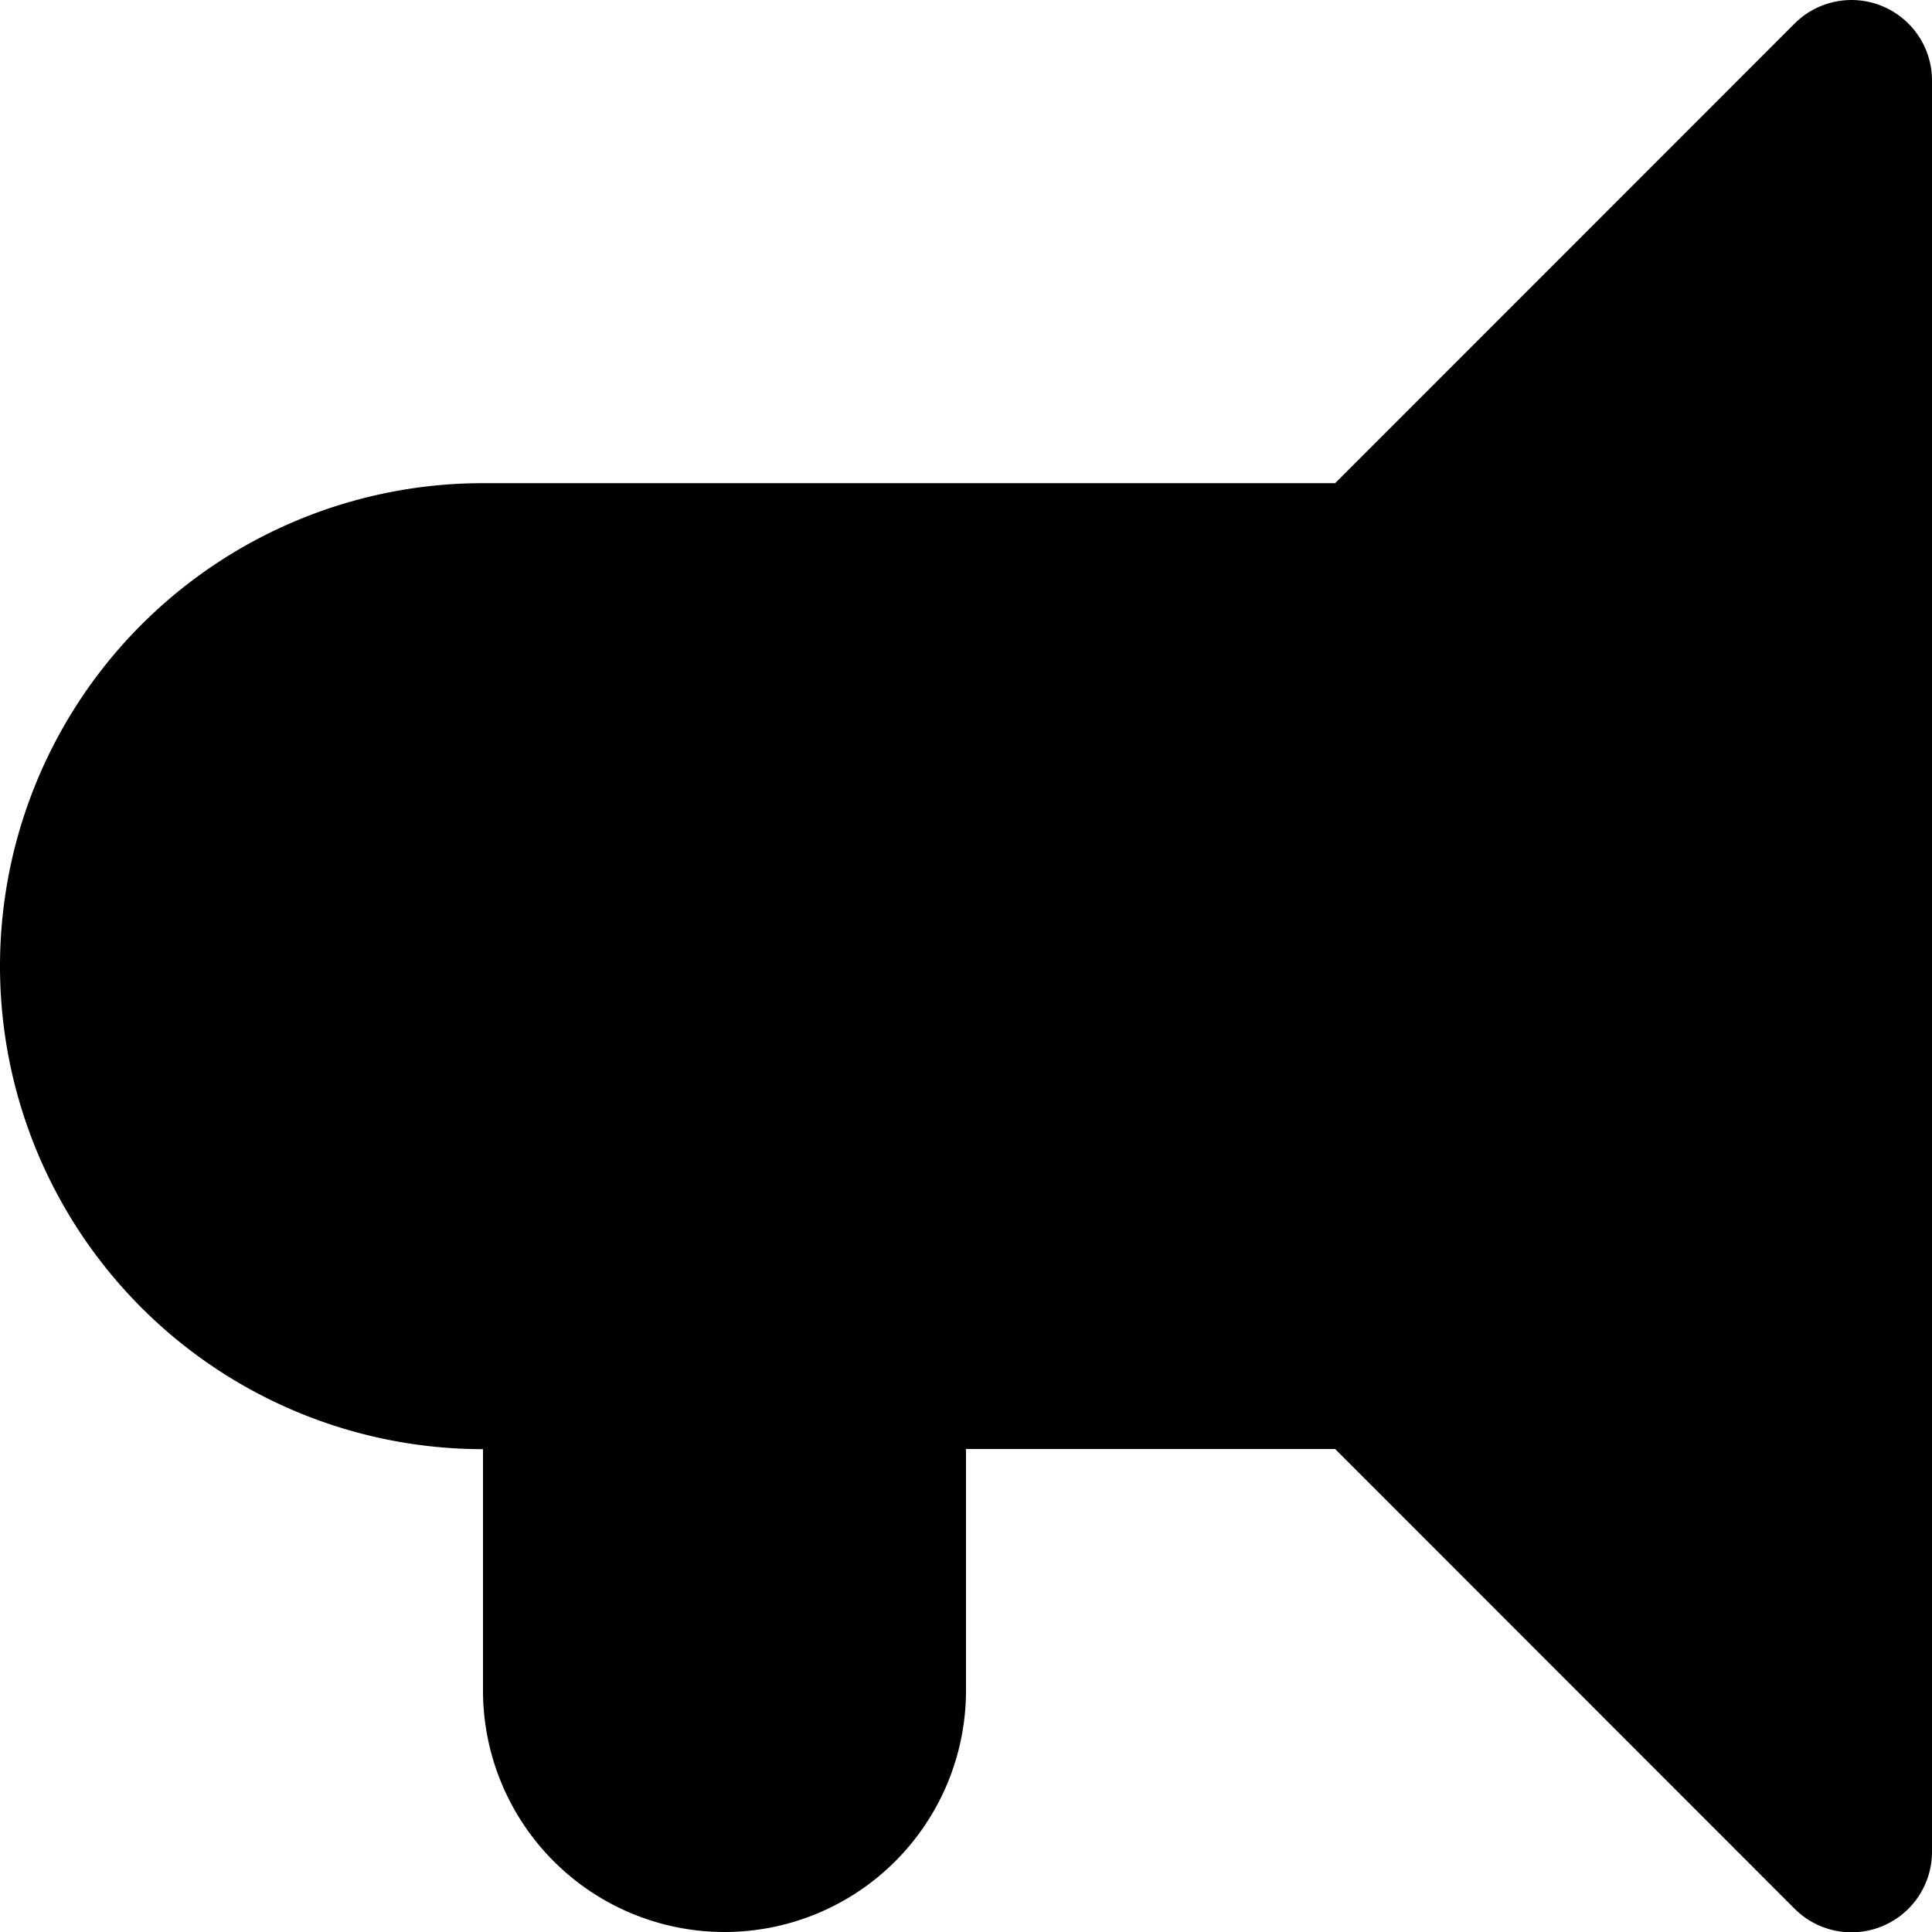 <svg xmlns="http://www.w3.org/2000/svg" width="12" height="12" focusable="false" viewBox="0 0 12 12">
  <path fill="currentColor" d="M3 9.001a3 3 0 1 1 0-6h5.293L11.146.147A.5.5 0 0 1 12 .501v11a.5.5 0 0 1-.854.354L8.293 9H6v1.5a1.5 1.5 0 0 1-3 0V9z"/>
</svg>
